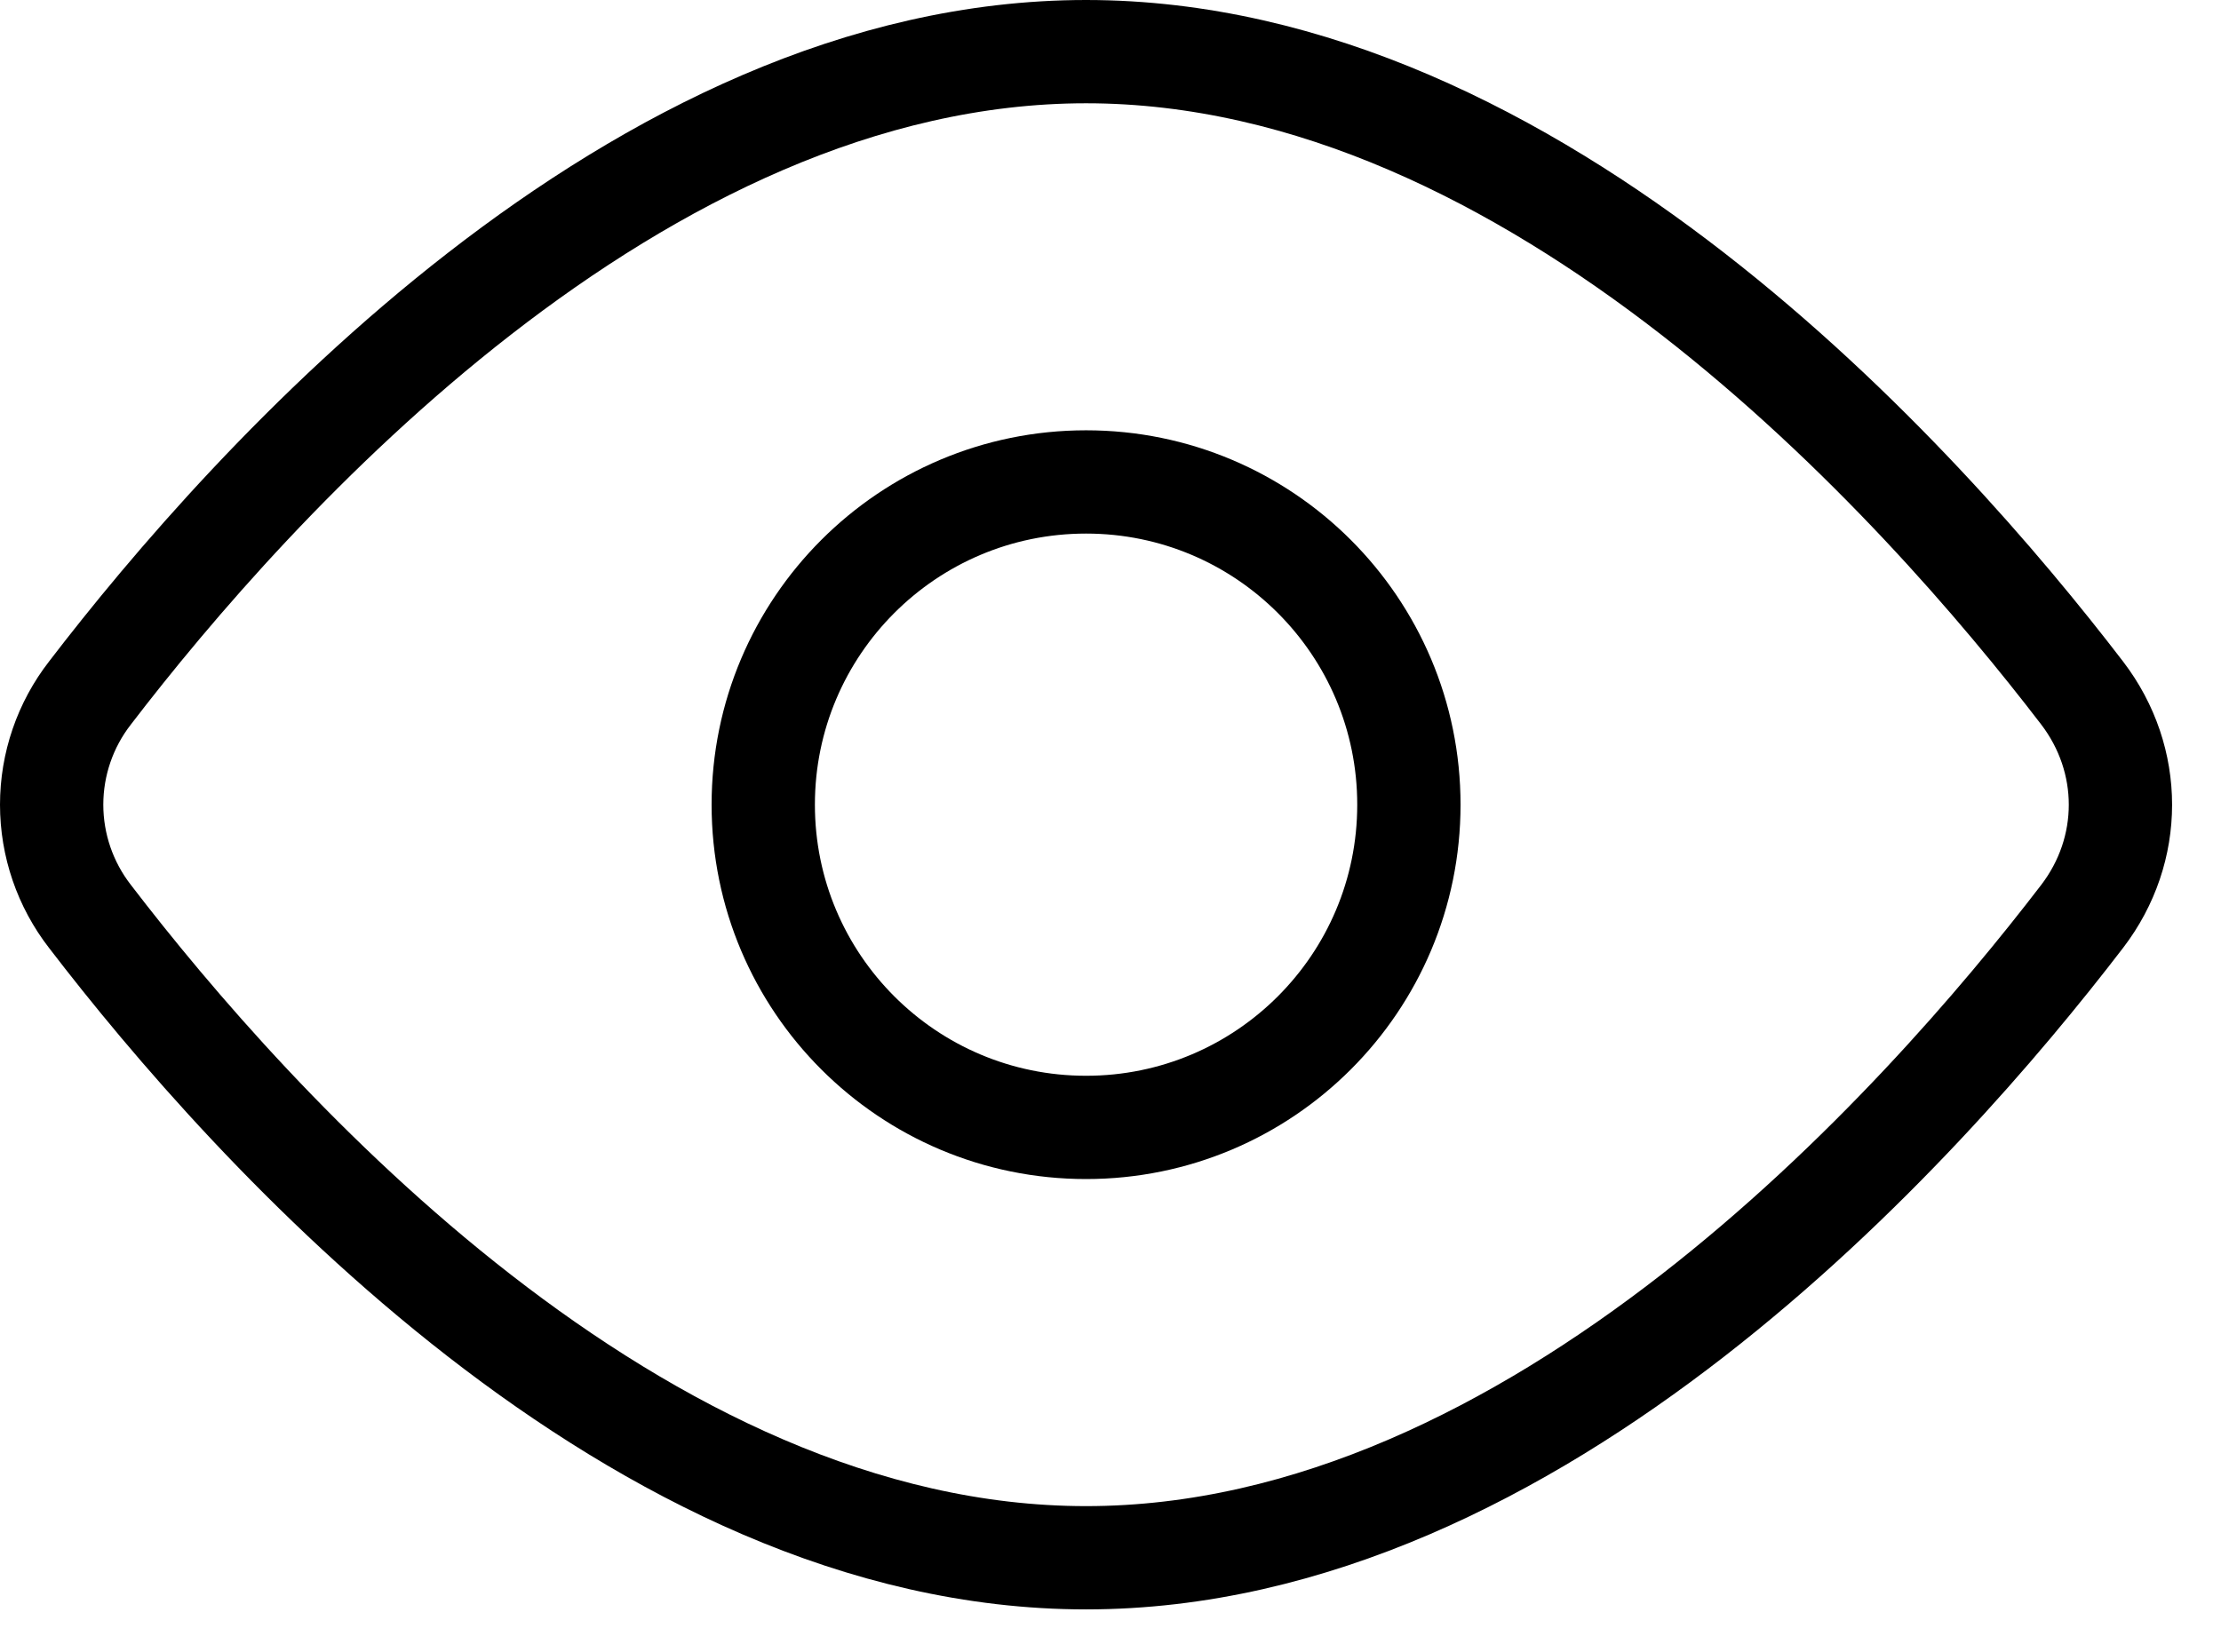 <svg width="43" height="32" viewBox="0 0 43 32" fill="none" xmlns="http://www.w3.org/2000/svg">
<path d="M40.312 13.421C41.3 14.713 41.3 16.456 40.312 17.746C37.202 21.806 29.739 30.167 21.027 30.167C12.314 30.167 4.852 21.806 1.741 17.746C1.261 17.127 1 16.366 1 15.583C1 14.8 1.261 14.039 1.741 13.421C4.852 9.36 12.314 1 21.027 1C29.739 1 37.202 9.36 40.312 13.421V13.421Z" stroke="black" stroke-width="2" stroke-linecap="round" stroke-linejoin="round"/>
<path d="M21.027 21.833C24.479 21.833 27.277 19.035 27.277 15.583C27.277 12.132 24.479 9.333 21.027 9.333C17.575 9.333 14.777 12.132 14.777 15.583C14.777 19.035 17.575 21.833 21.027 21.833Z" stroke="black" stroke-width="2" stroke-linecap="round" stroke-linejoin="round"/>
</svg>
